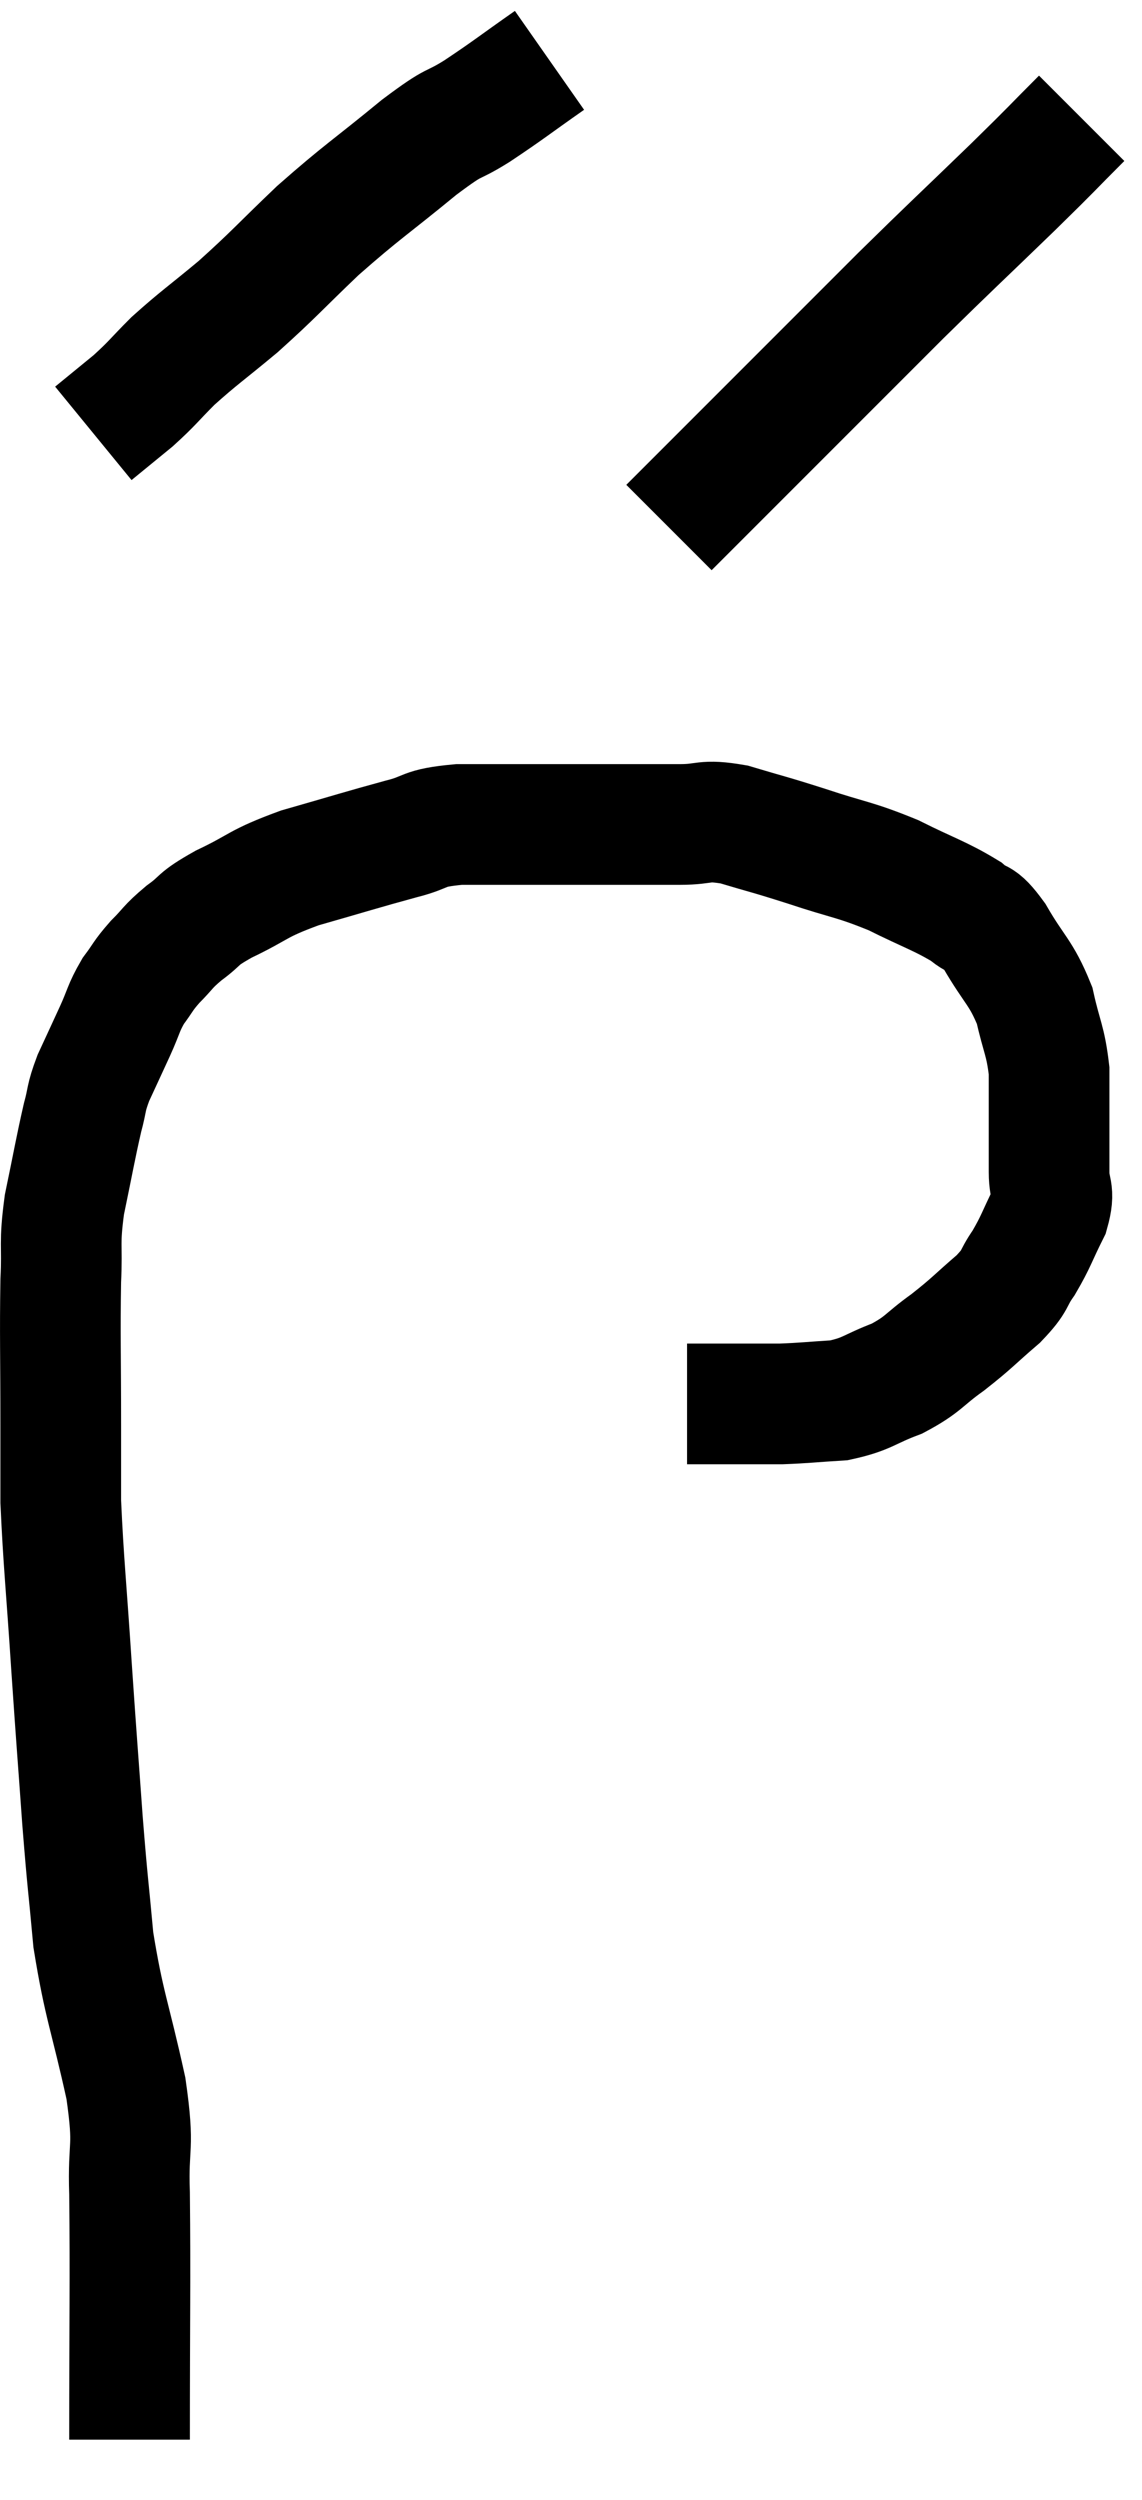 <svg xmlns="http://www.w3.org/2000/svg" viewBox="11.953 3.32 18.927 41.42" width="18.927" height="41.42"><path d="M 14.1 43.74 C 14.1 41.7, 14.115 41.115, 14.1 39.66 C 14.07 38.79, 14.19 38.97, 14.04 37.92 C 13.77 36.69, 13.68 36.57, 13.5 35.46 C 13.41 34.47, 13.41 34.605, 13.32 33.48 C 13.23 32.22, 13.23 32.28, 13.14 30.96 C 13.05 29.58, 13.005 29.205, 12.96 28.2 C 12.96 27.57, 12.96 27.855, 12.96 26.94 C 12.96 25.74, 12.945 25.455, 12.96 24.54 C 12.99 23.91, 12.93 23.955, 13.02 23.28 C 13.17 22.56, 13.2 22.365, 13.32 21.84 C 13.41 21.51, 13.365 21.54, 13.5 21.18 C 13.68 20.79, 13.695 20.76, 13.86 20.4 C 14.01 20.07, 13.995 20.025, 14.16 19.74 C 14.34 19.5, 14.31 19.5, 14.52 19.26 C 14.76 19.02, 14.715 19.02, 15 18.78 C 15.33 18.54, 15.18 18.57, 15.66 18.3 C 16.29 18, 16.185 17.97, 16.92 17.7 C 17.76 17.46, 17.94 17.4, 18.6 17.22 C 19.08 17.1, 18.915 17.04, 19.56 16.98 C 20.37 16.98, 20.265 16.98, 21.18 16.98 C 22.2 16.98, 22.485 16.98, 23.22 16.98 C 23.67 16.98, 23.595 16.89, 24.12 16.98 C 24.72 17.16, 24.66 17.13, 25.32 17.34 C 26.04 17.58, 26.1 17.55, 26.76 17.82 C 27.36 18.12, 27.54 18.165, 27.96 18.42 C 28.2 18.63, 28.155 18.45, 28.44 18.84 C 28.77 19.41, 28.875 19.425, 29.1 19.98 C 29.22 20.52, 29.28 20.55, 29.34 21.06 C 29.34 21.54, 29.34 21.6, 29.34 22.02 C 29.34 22.38, 29.34 22.395, 29.34 22.74 C 29.34 23.07, 29.445 23.025, 29.34 23.4 C 29.13 23.82, 29.13 23.88, 28.92 24.24 C 28.71 24.54, 28.815 24.51, 28.5 24.84 C 28.08 25.2, 28.08 25.23, 27.66 25.56 C 27.24 25.86, 27.27 25.92, 26.82 26.16 C 26.34 26.34, 26.34 26.415, 25.86 26.52 C 25.38 26.55, 25.29 26.565, 24.9 26.58 C 24.6 26.58, 24.645 26.58, 24.3 26.58 C 23.91 26.58, 23.76 26.58, 23.52 26.58 C 23.43 26.58, 23.385 26.58, 23.34 26.58 C 23.34 26.58, 23.34 26.58, 23.34 26.58 L 23.34 26.58" fill="none" stroke="black" stroke-width="2"></path><path d="M 21.06 4.32 C 20.46 4.74, 20.4 4.8, 19.86 5.16 C 19.38 5.46, 19.56 5.265, 18.9 5.76 C 18.06 6.45, 17.97 6.48, 17.22 7.14 C 16.56 7.77, 16.5 7.86, 15.9 8.4 C 15.36 8.85, 15.255 8.91, 14.82 9.3 C 14.49 9.63, 14.49 9.66, 14.16 9.96 C 13.83 10.23, 13.665 10.365, 13.5 10.5 L 13.5 10.5" fill="none" stroke="black" stroke-width="2"></path><path d="M 29.88 5.28 C 29.31 5.85, 29.49 5.685, 28.74 6.42 C 27.81 7.32, 27.75 7.365, 26.88 8.22 C 26.07 9.03, 25.965 9.135, 25.26 9.84 C 24.66 10.44, 24.615 10.485, 24.06 11.04 C 23.55 11.55, 23.295 11.805, 23.04 12.06 C 23.04 12.06, 23.04 12.06, 23.04 12.06 L 23.04 12.06" fill="none" stroke="black" stroke-width="2"></path></svg>